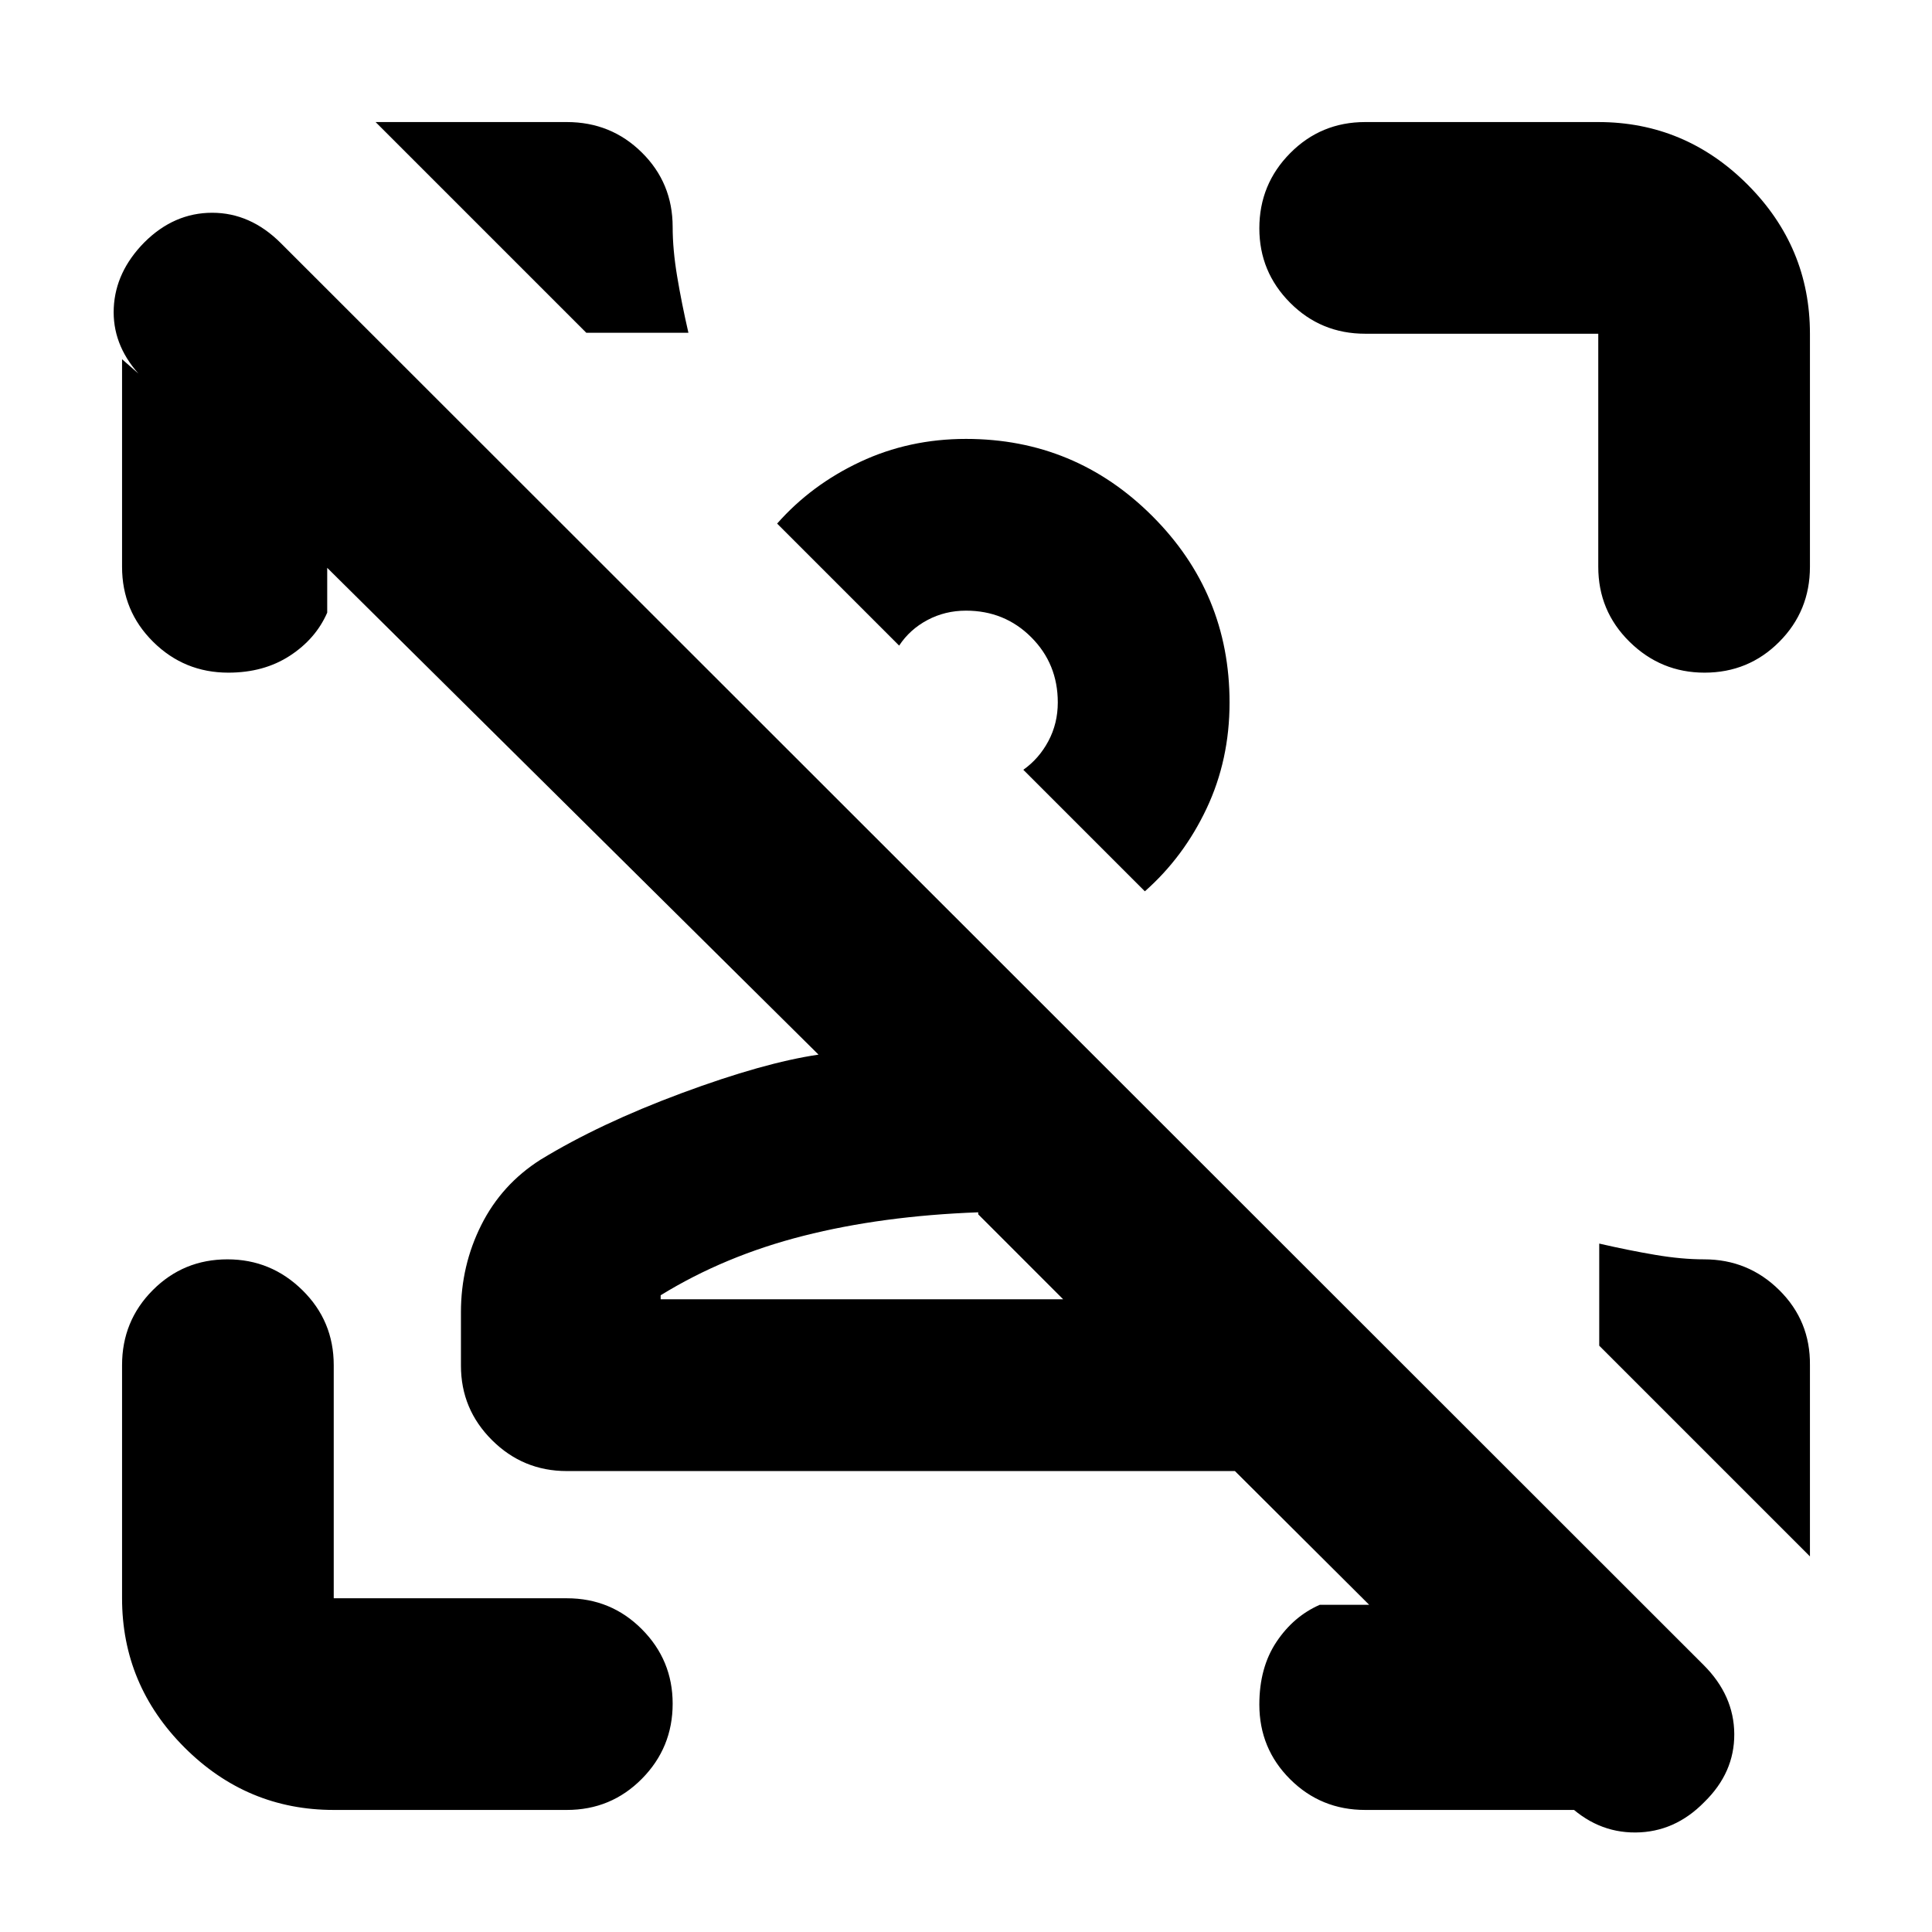 <svg xmlns="http://www.w3.org/2000/svg" height="20" viewBox="0 -960 960 960" width="20"><path d="m778.11-64.33 4.91 3.68H678.35q-21.98 0-37.28-15.25-15.31-15.24-15.31-37.13 0-18.36 8.49-31.1 8.49-12.74 21.55-18.46h24.53l-66.7-66.45h-332q-21.73 0-37.16-15.37-15.43-15.36-15.43-37.01V-308q0-23.15 10.12-43.32 10.12-20.16 29.36-32.4 29.48-18 70.22-33.12 40.74-15.12 67.98-19.12L162.59-677.85v22.28q-5.72 13.07-18.61 21.44-12.88 8.37-30.53 8.37-21.88 0-37.34-15.31-15.46-15.3-15.46-37.28V-781.5l8.11 7.11q-13.09-14.76-12.23-32.69.86-17.92 15.14-32.44 14.76-14.76 33.76-14.76t34.12 15.1l706.97 706.52q15.11 15.09 15.23 34.28.12 19.18-14.88 33.81-14.67 15-34.21 15.12-19.55.12-34.55-14.88ZM528.28-314.39l-42.21-42.22v-1q-47.77 1.76-86.85 11.69-39.09 9.92-70.94 29.53v2h200Zm82.68-296.57q0 28.53-11.41 52.69-11.4 24.16-30.68 41.16l-60.39-60.39q7.8-5.52 12.47-14.28 4.66-8.77 4.66-19.18 0-19.2-13.2-32.4-13.21-13.21-32.41-13.21-10.41 0-19.17 4.67-8.76 4.66-14.05 12.7l-60.63-60.63q17-19.28 41.28-30.68 24.29-11.4 52.57-11.4 54.24 0 92.6 38.36 38.36 38.35 38.36 92.59Zm288.39 329.31v95.02l-104.7-104.7v-50.74q14.68 3.38 27.8 5.6 13.13 2.23 24.34 2.23 21.88 0 37.34 15.31 15.46 15.3 15.22 37.28Zm-733.52 221q-43.11 0-74.15-31.03-31.03-31.04-31.03-74.15v-115.82q0-21.98 15.25-37.28 15.24-15.31 37.13-15.31 21.64 0 37.22 15.31 15.58 15.3 15.58 37.28v115.82h115.82q21.98 0 37.28 15.37 15.31 15.36 15.31 37.01 0 21.88-15.31 37.34-15.3 15.46-37.28 15.46H165.83Zm628.34-617.7v-115.82H678.35q-21.98 0-37.28-15.37-15.31-15.36-15.31-37.01 0-21.88 15.31-37.34 15.3-15.46 37.28-15.46h115.82q43.11 0 74.15 31.03 31.03 31.04 31.03 74.15v115.82q0 21.98-15.25 37.28-15.24 15.31-37.13 15.31-21.64 0-37.22-15.31-15.58-15.3-15.58-37.28Zm-316.54 70Zm8.44 293.96ZM186.63-899.35h95.02q21.98 0 37.28 15.13 15.31 15.12 15.31 37.01 0 11.21 2.23 24.55 2.22 13.33 5.6 28.01h-50.74l-104.7-104.7Z"/></svg>